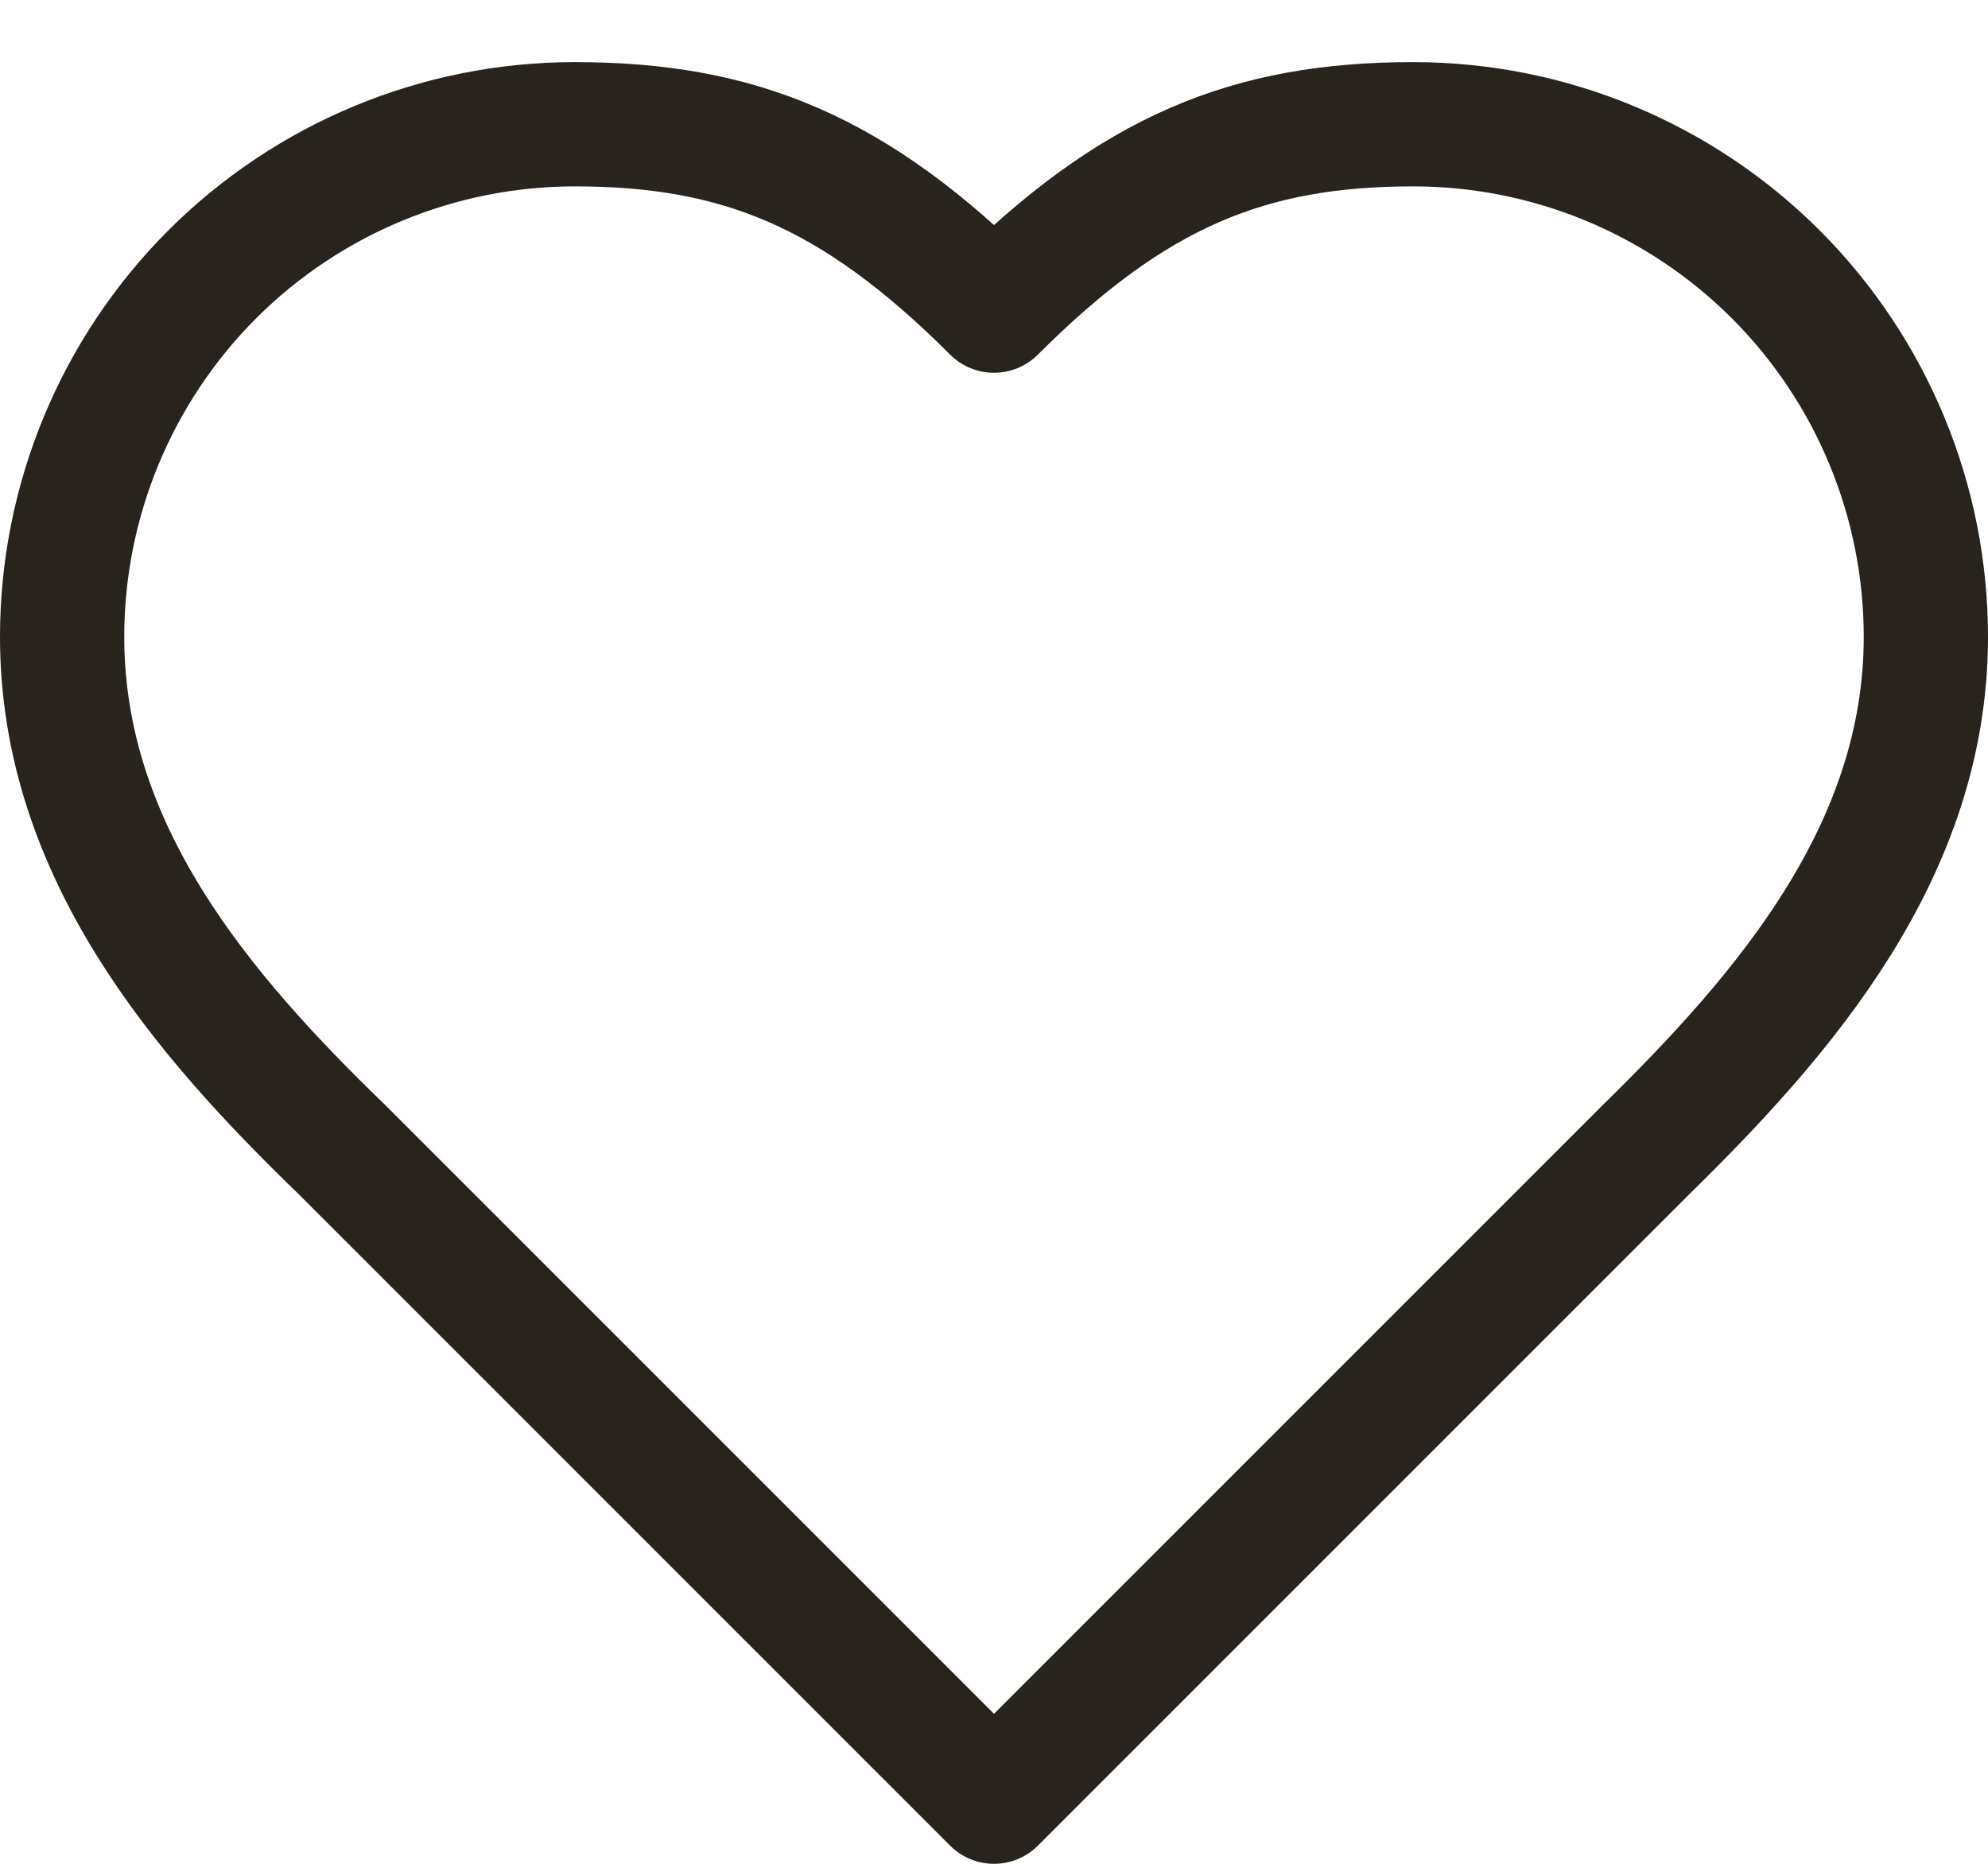<svg xmlns="http://www.w3.org/2000/svg" width="16" height="15" viewBox="0 0 16 15" fill="none">
<path d="M13.25 9.25C14.367 8.155 15.5 6.843 15.5 5.125C15.5 4.031 15.065 2.982 14.292 2.208C13.518 1.435 12.469 1 11.375 1C10.055 1 9.125 1.375 8 2.5C6.875 1.375 5.945 1 4.625 1C3.531 1 2.482 1.435 1.708 2.208C0.935 2.982 0.5 4.031 0.5 5.125C0.5 6.85 1.625 8.162 2.75 9.25L8 14.5L13.25 9.25Z" stroke="#28231C" stroke-linecap="round" stroke-linejoin="round"/>
</svg>